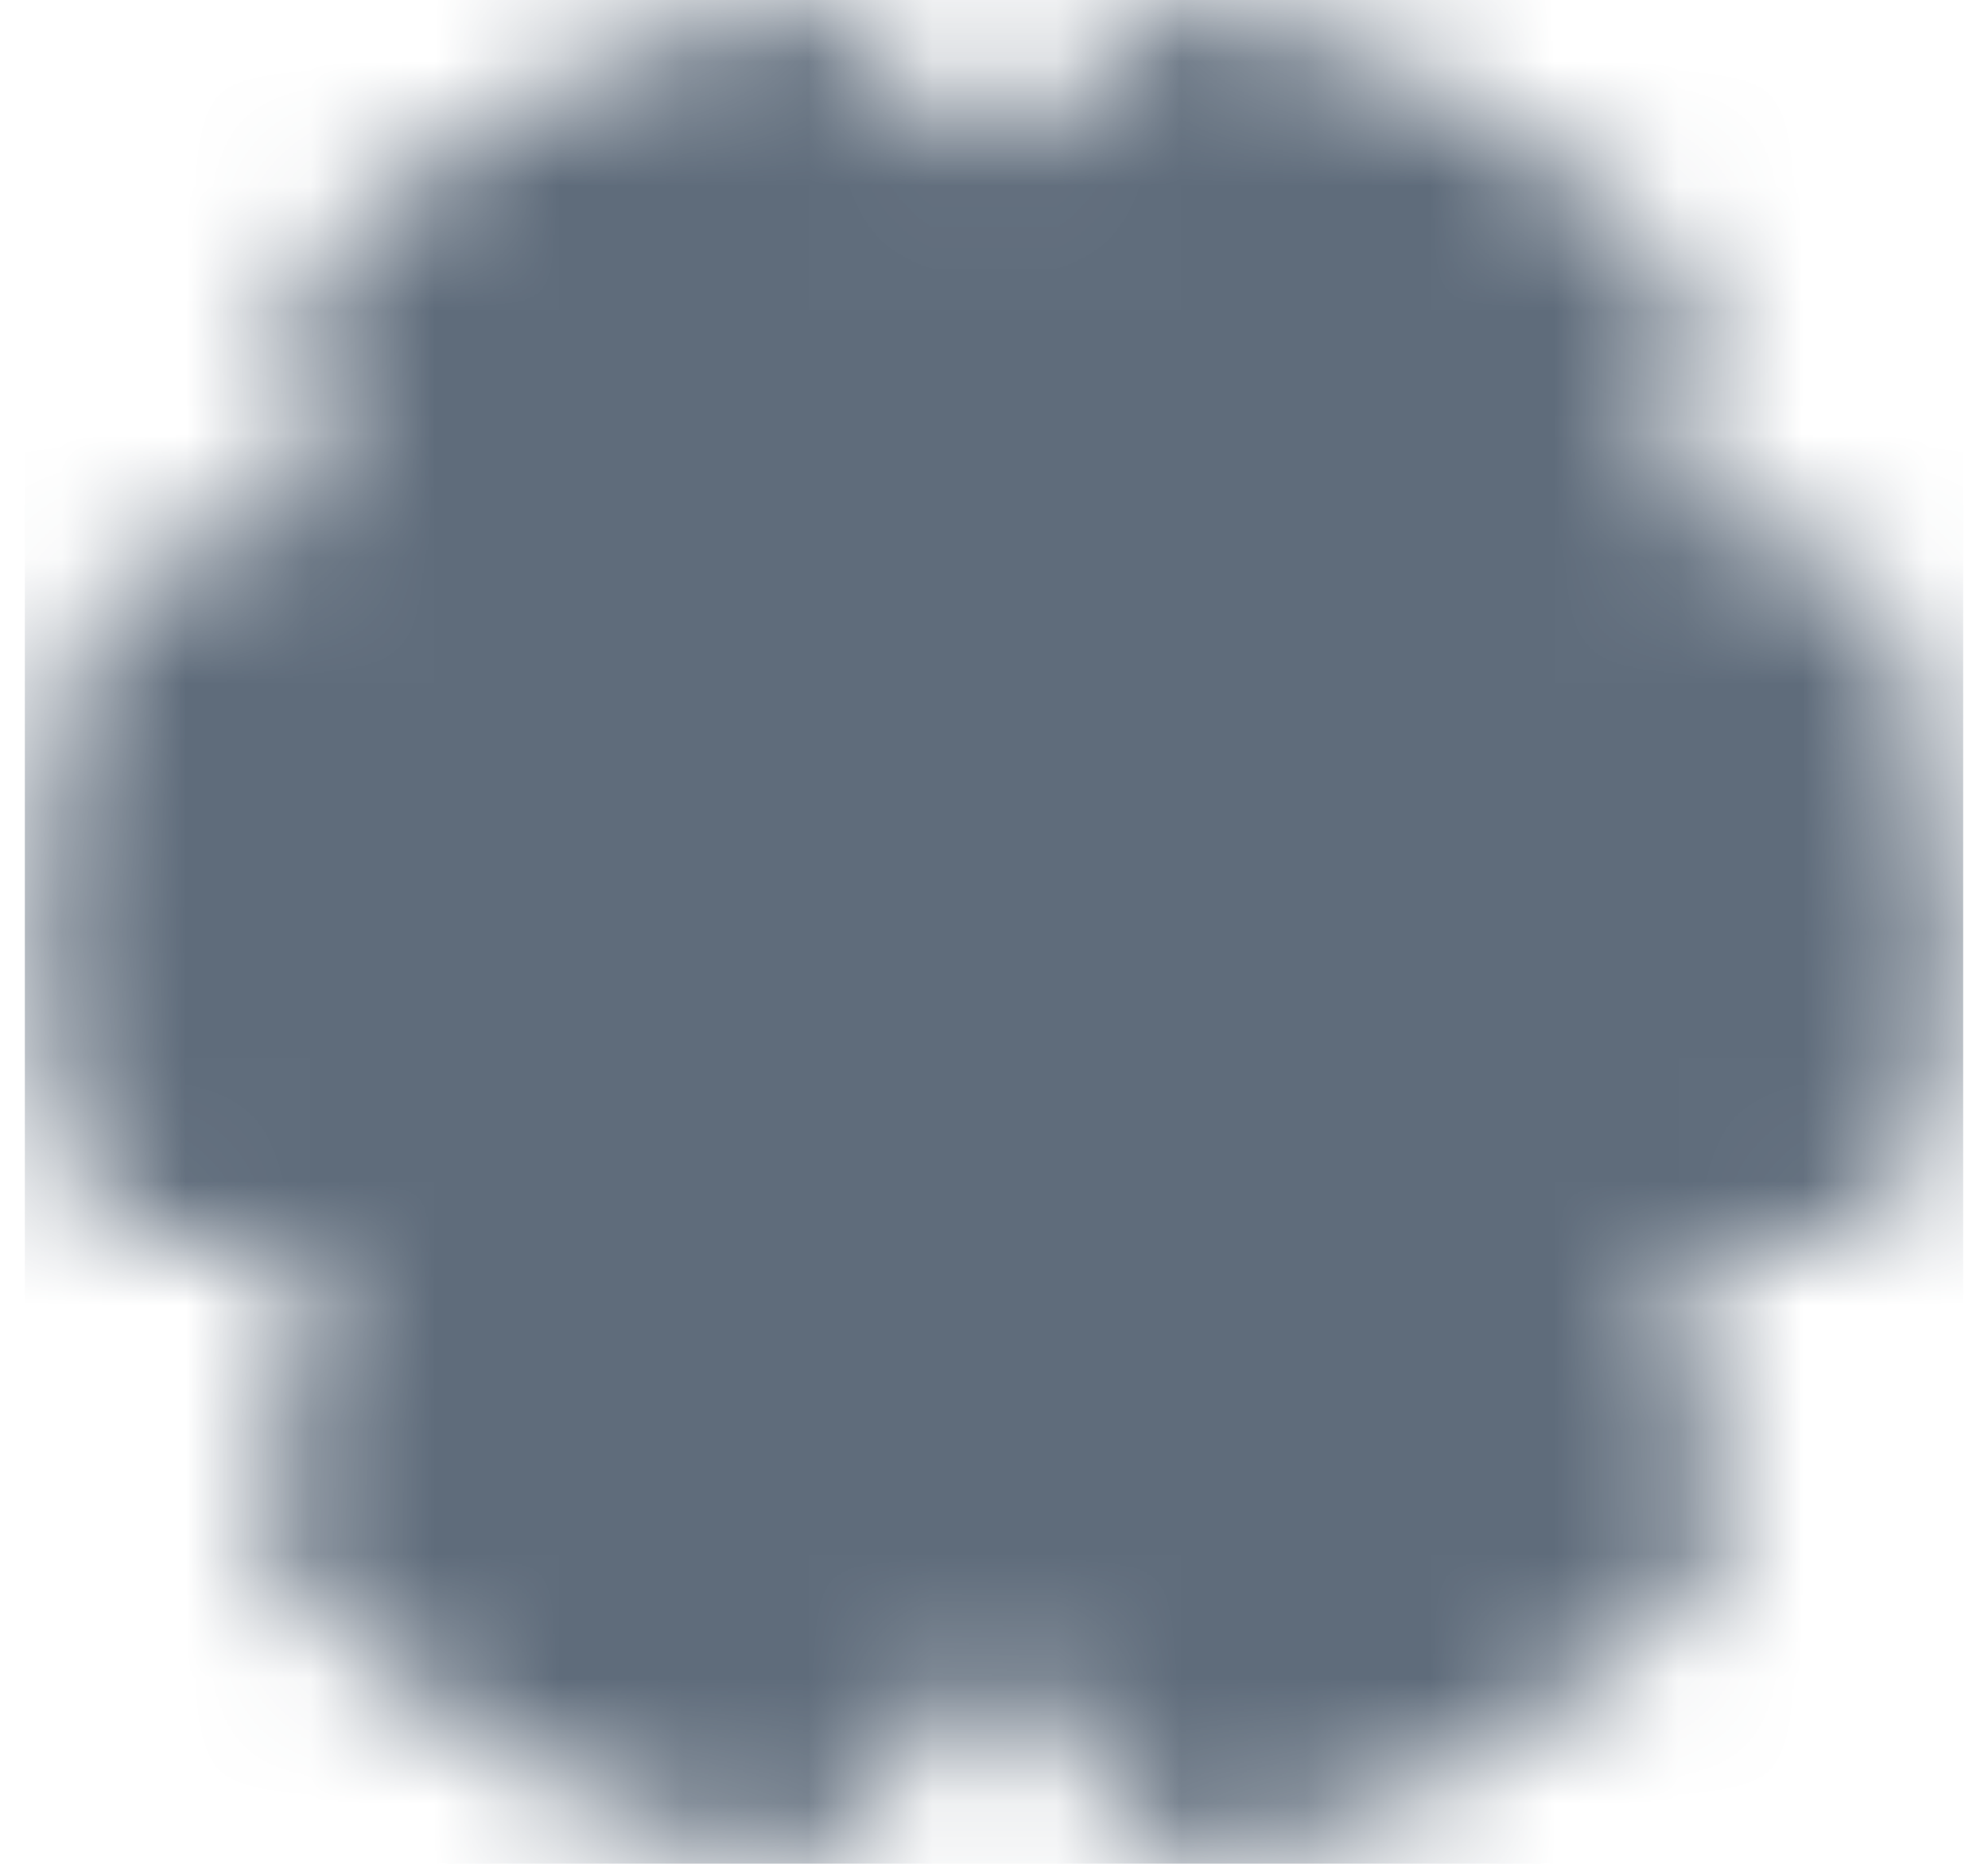 <svg width="16" height="15" viewBox="0 0 16 15" fill="none" xmlns="http://www.w3.org/2000/svg">
<g id="Mask group">
<mask id="mask0_1055_12924" style="mask-type:luminance" maskUnits="userSpaceOnUse" x="0" y="0" width="16" height="15">
<g id="Group">
<g id="Group_2">
<path id="Vector" d="M6.142 13.748C5.067 13.427 4.094 12.833 3.316 12.024C3.566 11.727 3.722 11.363 3.764 10.977C3.806 10.591 3.731 10.202 3.551 9.858C3.37 9.515 3.091 9.233 2.749 9.05C2.407 8.866 2.018 8.788 1.632 8.827C1.544 8.396 1.5 7.957 1.5 7.517C1.5 6.838 1.604 6.183 1.798 5.567H1.825C2.156 5.567 2.482 5.483 2.772 5.322C3.062 5.161 3.306 4.929 3.481 4.648C3.656 4.366 3.757 4.045 3.773 3.714C3.79 3.383 3.721 3.053 3.575 2.756C4.337 2.046 5.259 1.531 6.262 1.252C6.425 1.573 6.674 1.842 6.981 2.03C7.287 2.218 7.64 2.317 8 2.317C8.36 2.317 8.713 2.218 9.019 2.03C9.326 1.842 9.575 1.573 9.738 1.252C10.741 1.531 11.663 2.046 12.425 2.756C12.277 3.055 12.209 3.388 12.227 3.721C12.245 4.054 12.348 4.377 12.526 4.66C12.704 4.942 12.952 5.173 13.246 5.332C13.539 5.491 13.869 5.572 14.202 5.567C14.4 6.198 14.501 6.856 14.5 7.517C14.5 7.966 14.454 8.404 14.368 8.827C13.982 8.789 13.593 8.866 13.251 9.05C12.909 9.234 12.63 9.515 12.449 9.859C12.269 10.202 12.194 10.591 12.236 10.977C12.278 11.363 12.434 11.728 12.684 12.024C11.906 12.833 10.933 13.427 9.858 13.748C9.731 13.354 9.484 13.011 9.15 12.768C8.816 12.524 8.413 12.393 8 12.393C7.587 12.393 7.184 12.524 6.85 12.768C6.516 13.011 6.269 13.354 6.142 13.748Z" fill="white" stroke="white" stroke-width="2.4" stroke-linejoin="round"/>
<path id="Vector_2" d="M8 9.792C8.299 9.792 8.595 9.733 8.871 9.619C9.147 9.505 9.397 9.337 9.609 9.126C9.82 8.915 9.987 8.664 10.102 8.388C10.216 8.112 10.275 7.816 10.275 7.517C10.275 7.218 10.216 6.923 10.102 6.647C9.987 6.371 9.82 6.12 9.609 5.909C9.397 5.697 9.147 5.53 8.871 5.415C8.595 5.301 8.299 5.242 8 5.242C7.397 5.242 6.818 5.482 6.391 5.909C5.965 6.335 5.725 6.914 5.725 7.517C5.725 8.121 5.965 8.699 6.391 9.126C6.818 9.553 7.397 9.792 8 9.792Z" fill="black" stroke="black" stroke-width="2.4" stroke-linejoin="round"/>
</g>
</g>
</mask>
<g mask="url(#mask0_1055_12924)">
<path id="Vector_3" d="M0.2 -0.283H15.8V15.317H0.2V-0.283Z" fill="#5F6C7B"/>
</g>
</g>
</svg>
